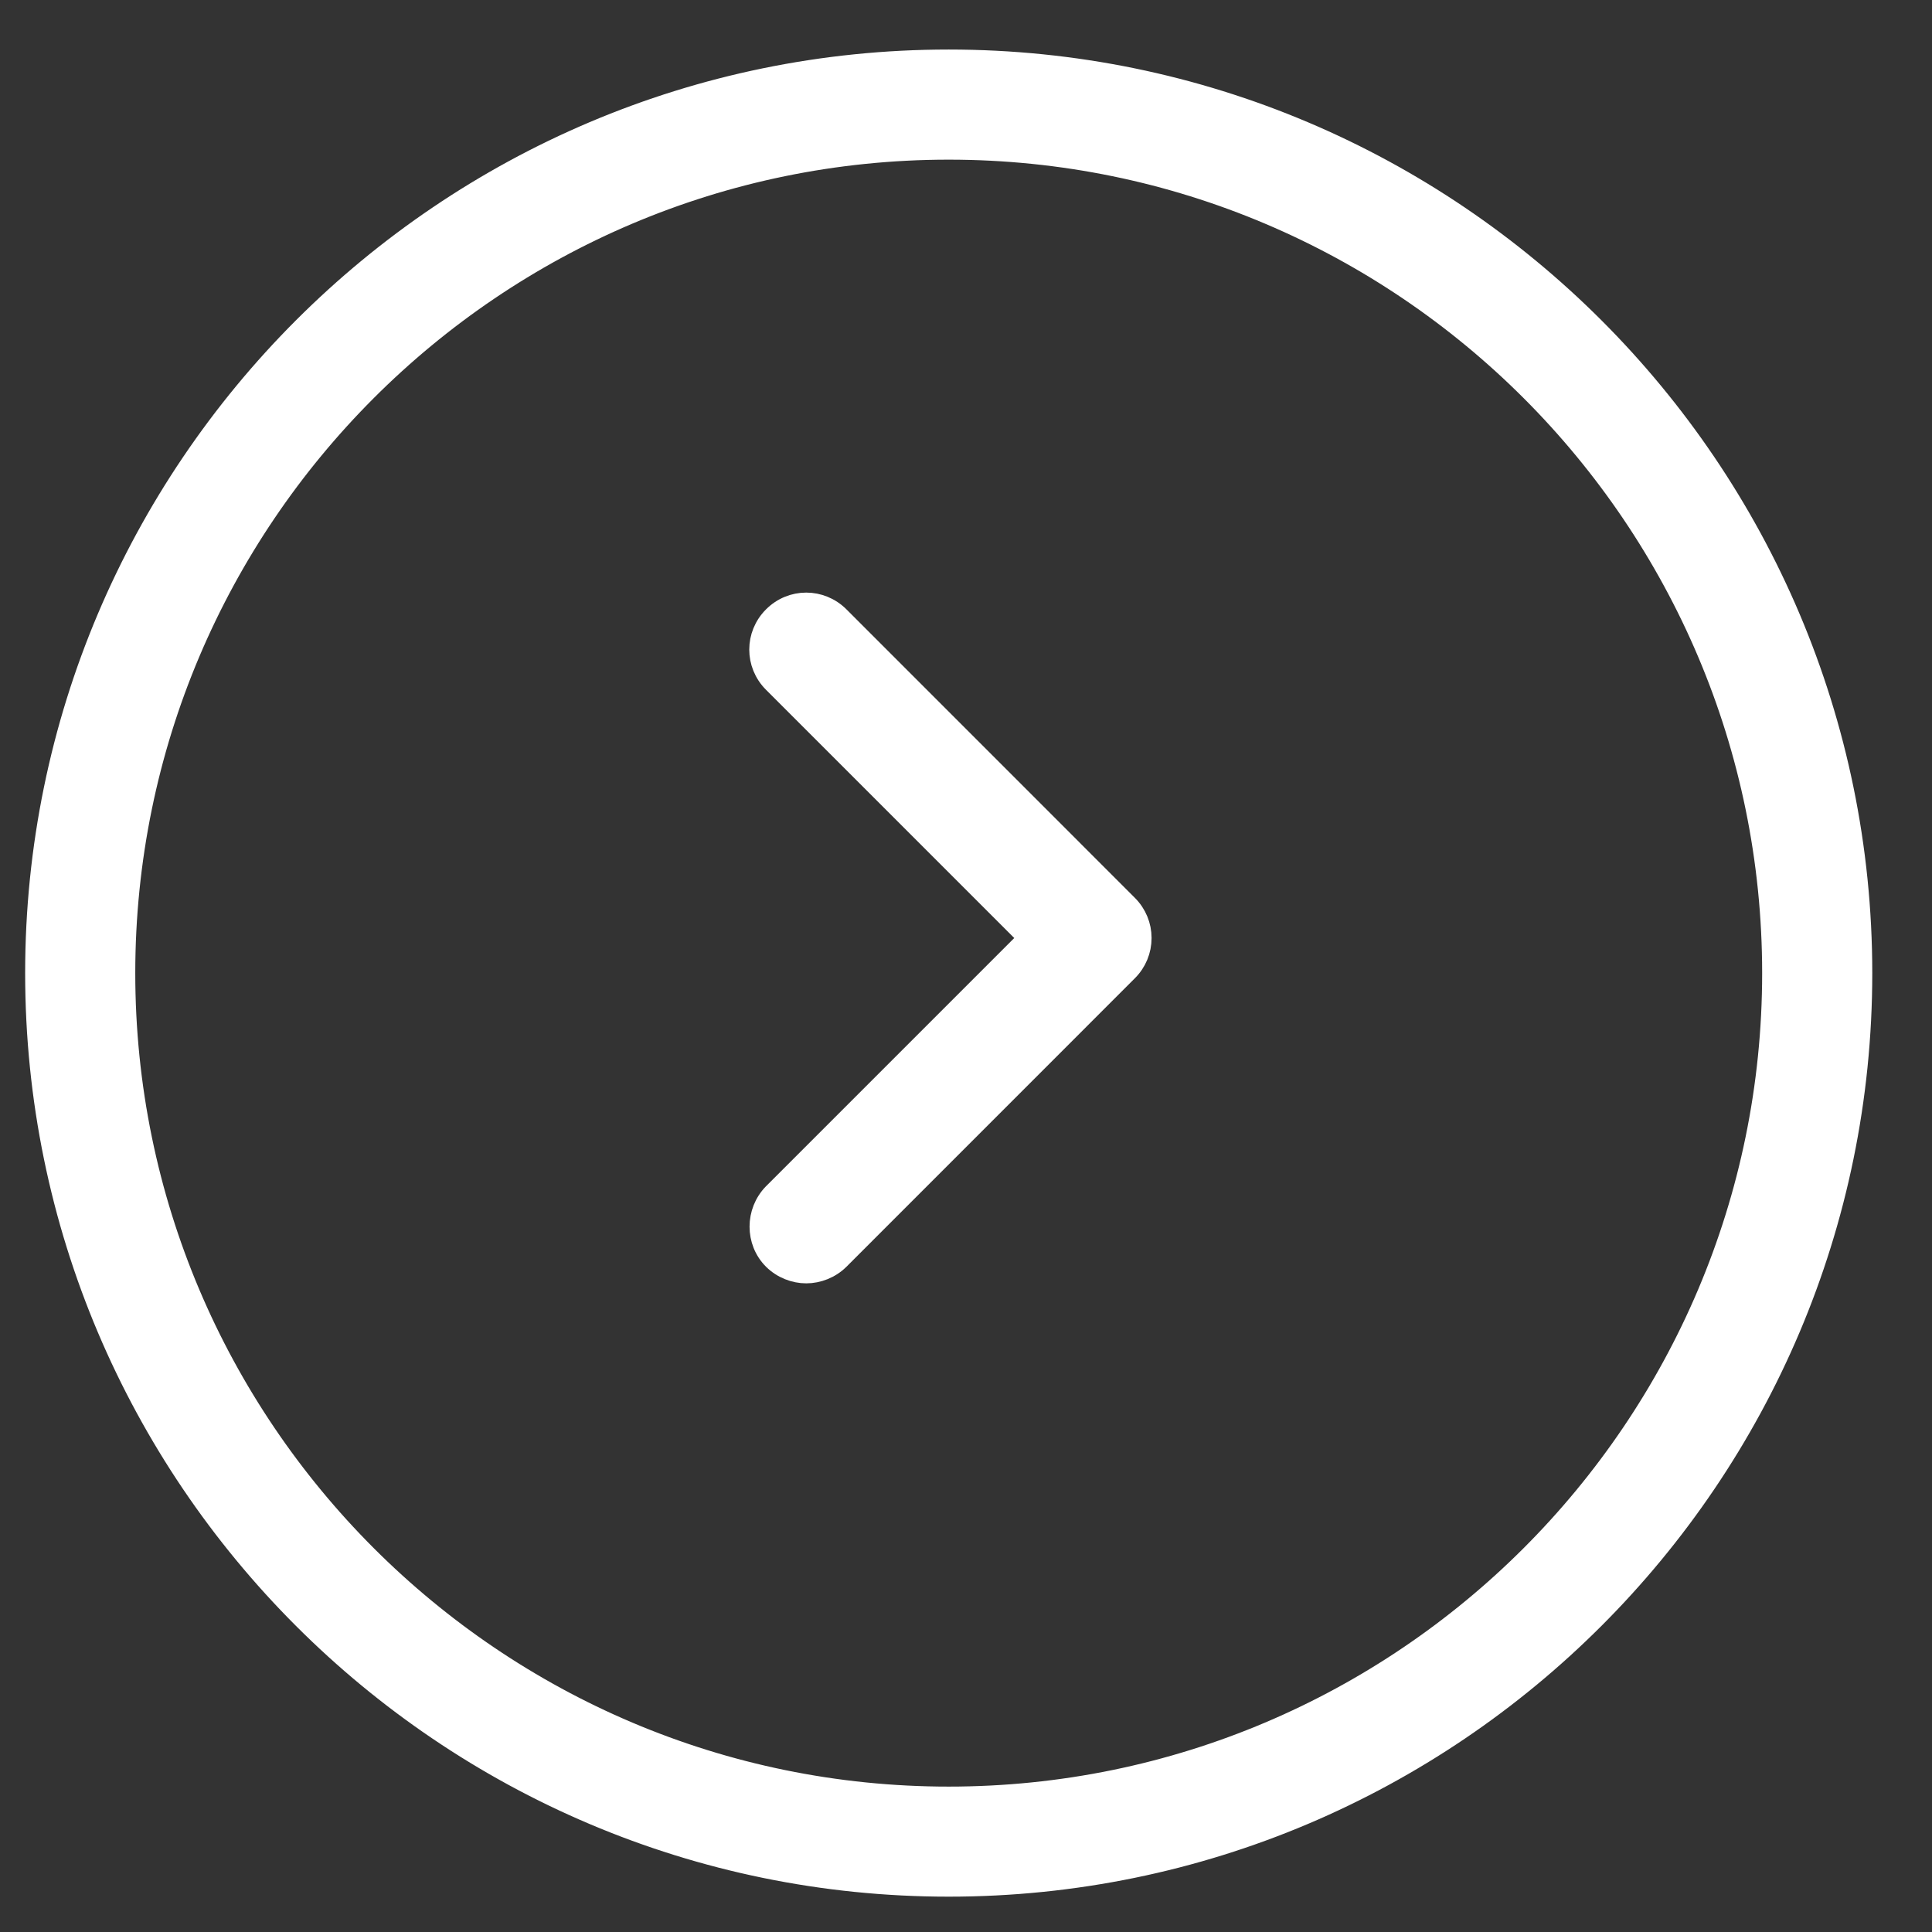 <svg width="29" height="29" viewBox="0 0 29 29" fill="none" xmlns="http://www.w3.org/2000/svg">
<rect x="0" y="0" width="29" height="29" fill="#333333" stroke="none"/>
<path d="M14.24 28.331C21.809 28.331 27.965 22.175 27.965 14.607C27.965 7.038 21.809 0.882 14.24 0.882C6.672 0.882 0.516 7.038 0.516 14.607C0.516 22.175 6.672 28.331 14.24 28.331ZM14.24 2.258C21.051 2.258 26.589 7.796 26.589 14.607C26.589 21.418 21.051 26.956 14.24 26.956C7.429 26.956 1.892 21.418 1.892 14.607C1.892 7.796 7.429 2.258 14.24 2.258Z" fill="white" stroke="white" stroke-width="0.277"/>
<path d="M15.42 14.08L11.596 17.904L11.596 17.904L11.595 17.905C11.322 18.186 11.32 18.64 11.596 18.916C11.734 19.053 11.921 19.125 12.102 19.125C12.283 19.125 12.47 19.053 12.608 18.916L16.937 14.586C17.074 14.449 17.147 14.268 17.147 14.08C17.147 13.893 17.074 13.712 16.937 13.575L12.608 9.245C12.326 8.963 11.877 8.963 11.596 9.245C11.315 9.526 11.315 9.975 11.596 10.256L15.42 14.08Z" fill="white" stroke="white" stroke-width="0.277"/>
</svg>
